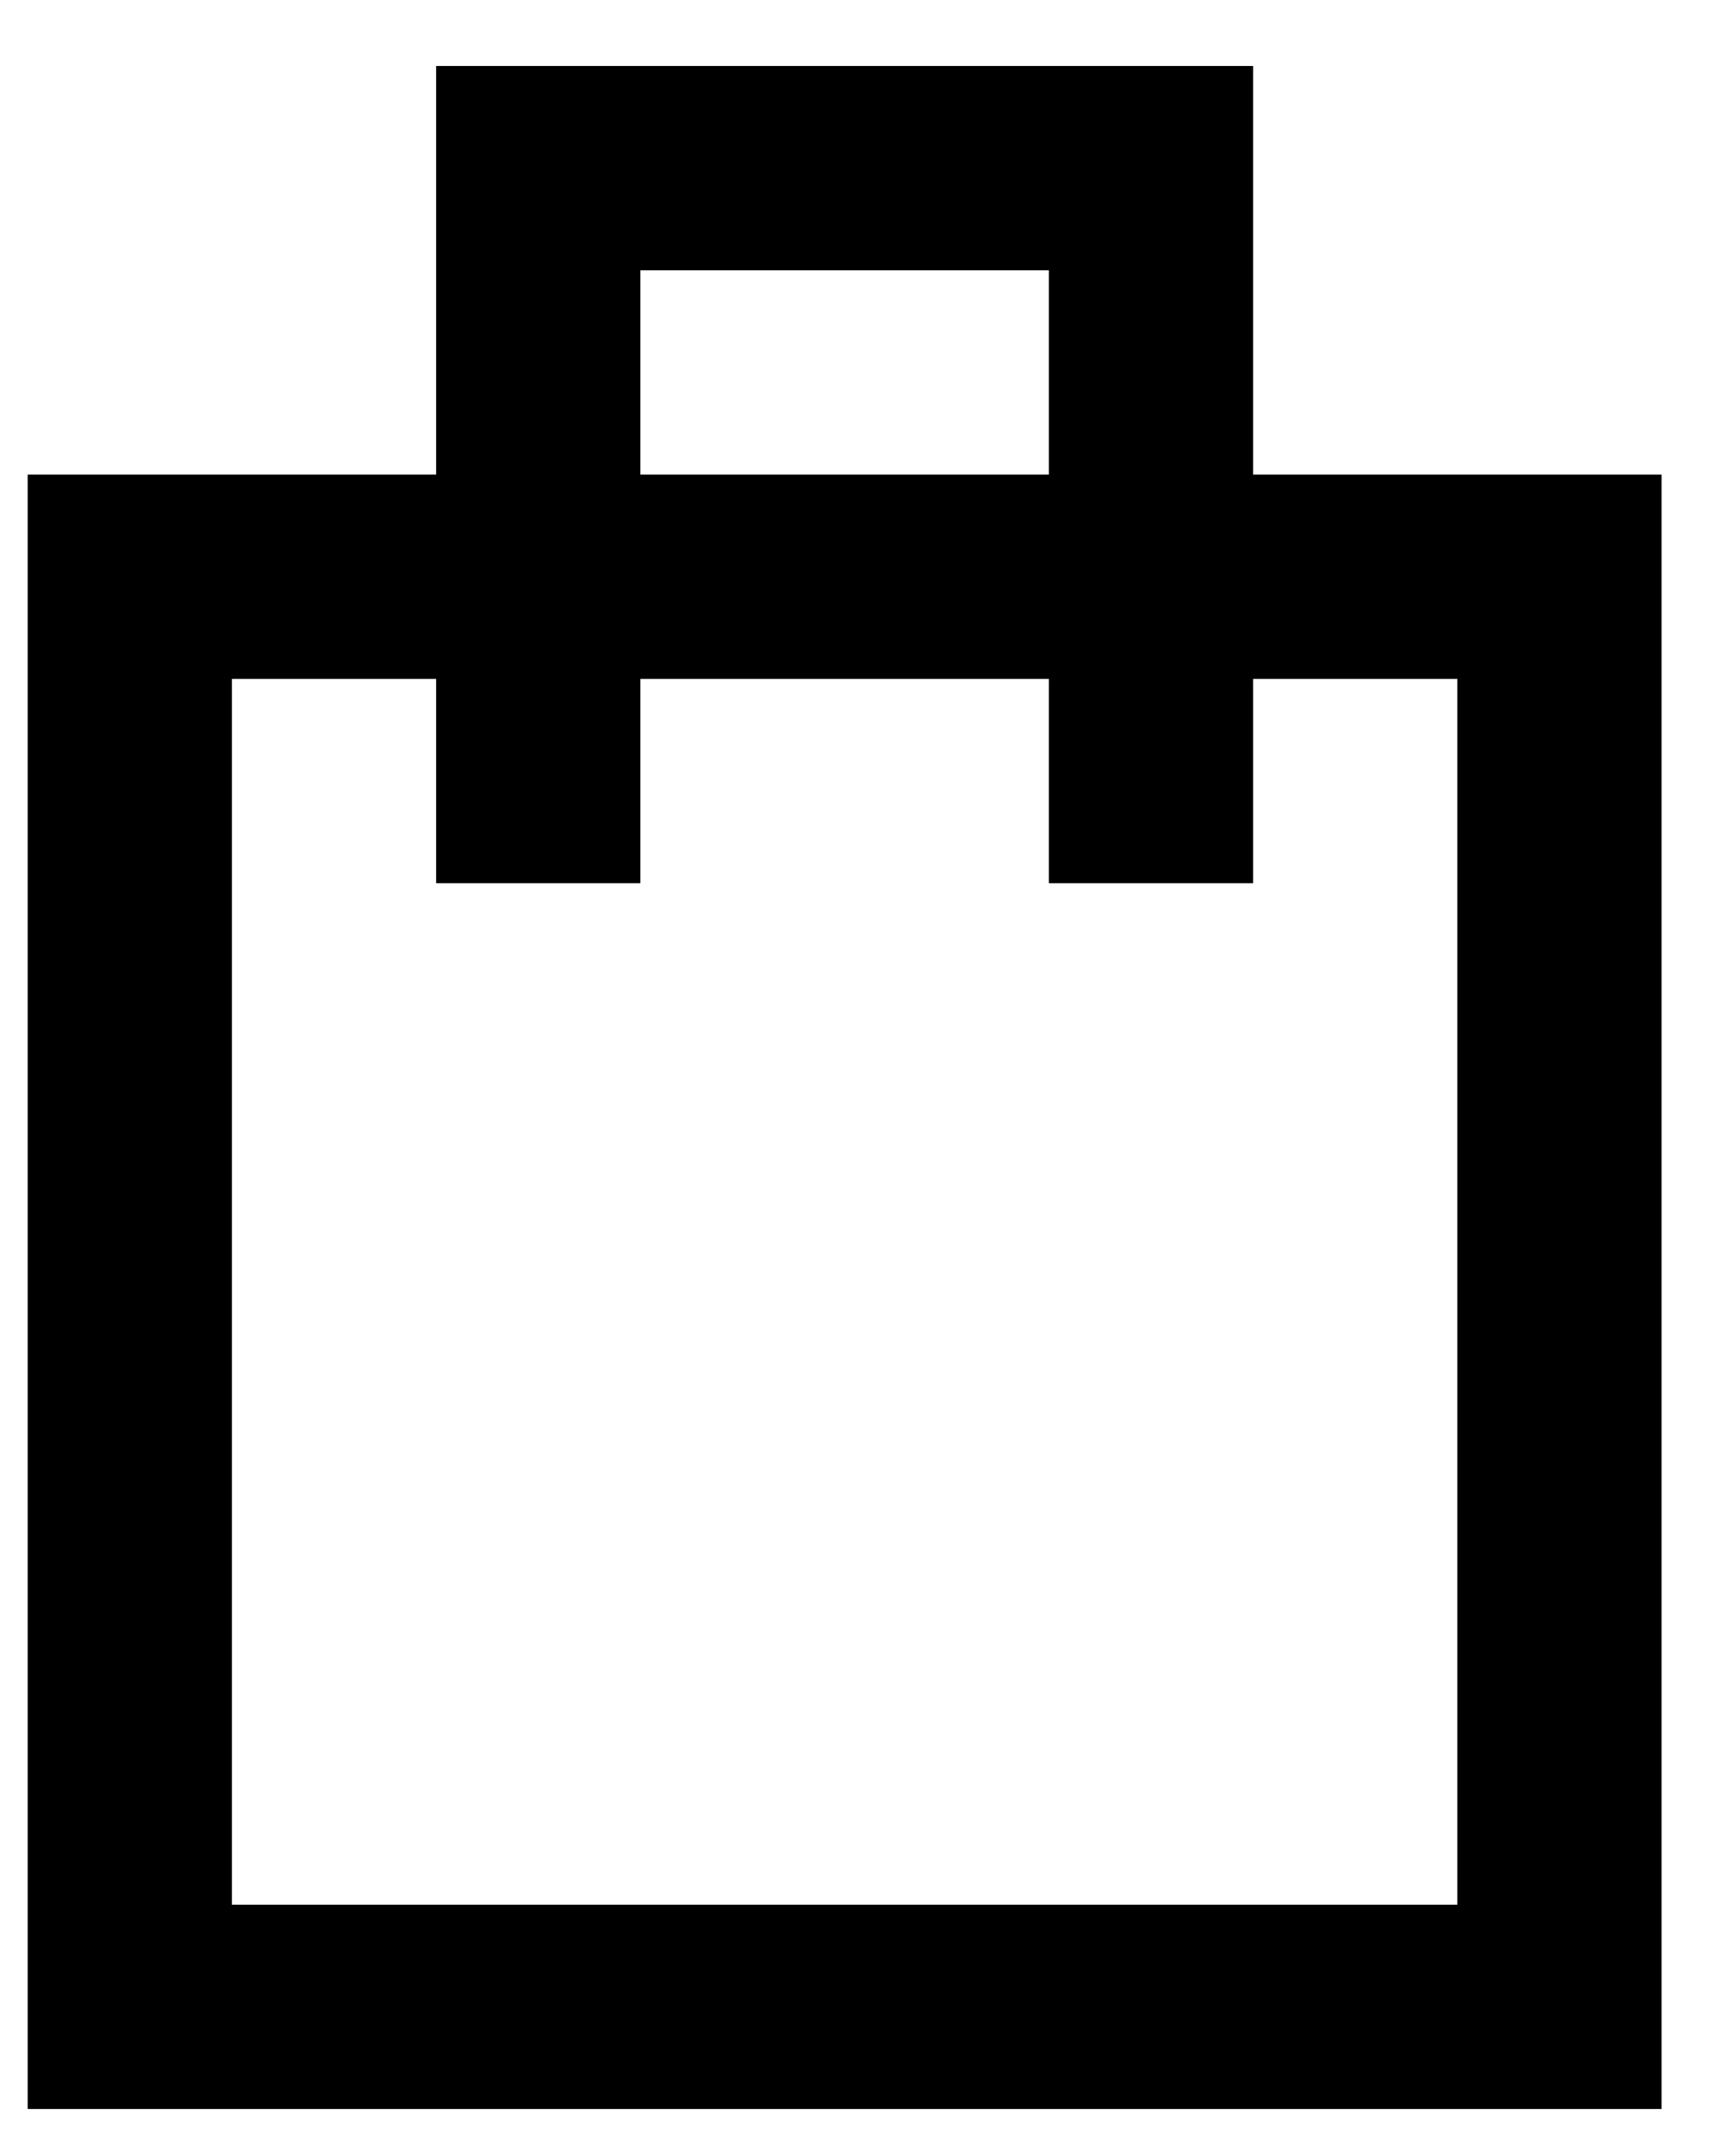 <svg width="17" height="21" viewBox="0 0 17 21" fill="none" xmlns="http://www.w3.org/2000/svg">
<path d="M11.271 8.646V1.646H5.271V8.646M1.271 5.646H15.271V19.646H1.271V5.646Z" stroke="black" stroke-width="2" stroke-miterlimit="10"/>
</svg>
